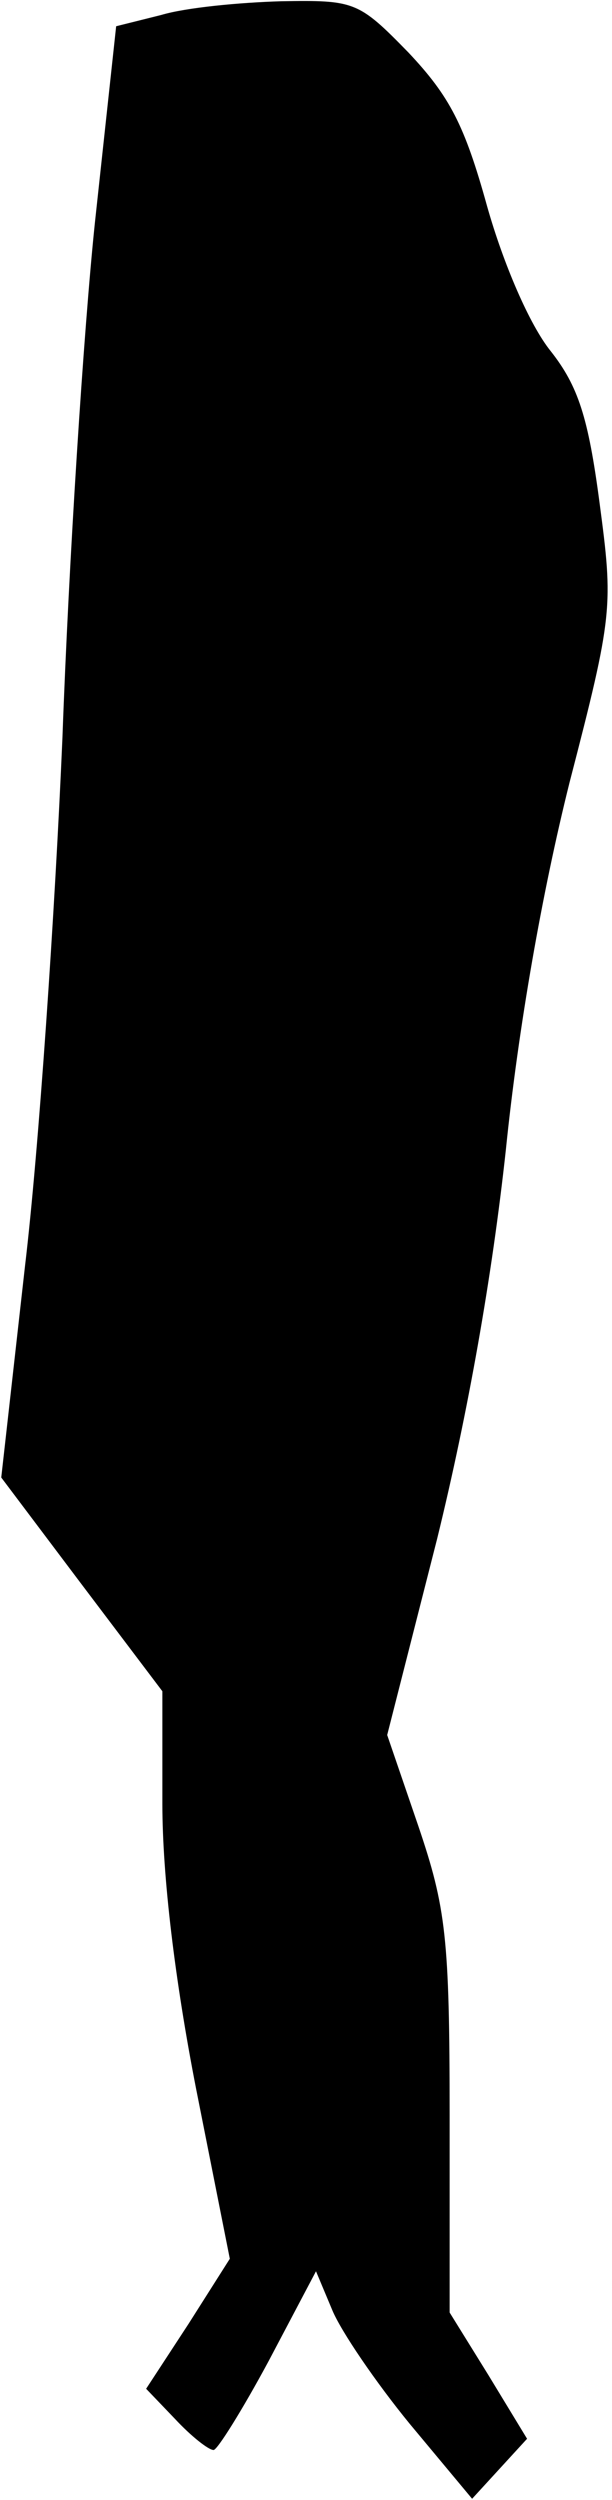 <?xml version="1.0" standalone="no"?>
<!DOCTYPE svg PUBLIC "-//W3C//DTD SVG 20010904//EN"
 "http://www.w3.org/TR/2001/REC-SVG-20010904/DTD/svg10.dtd">
<svg version="1.0" xmlns="http://www.w3.org/2000/svg"
 width="49pt" height="200pt" viewBox="0 0 49 200"
 preserveAspectRatio="xMidYMid meet">
<g transform="translate(0,200) scale(0.1,-0.1)"
fill="#000000" stroke="none">
<path fill="#000000" stroke="none" d="M129 1988 l-36 -9 -17 -157 c-9 -86
-21 -272 -26 -412 -6 -140 -19 -331 -30 -423 l-19 -169 64 -85 65 -86 0 -90
c0 -58 10 -141 27 -228 l27 -136 -33 -52 -34 -52 23 -24 c13 -14 27 -25 31
-25 3 0 23 32 44 71 l38 72 13 -31 c7 -17 35 -58 62 -91 l50 -60 22 24 22 24
-31 51 -31 50 0 158 c0 142 -3 166 -25 231 l-25 73 40 157 c25 102 44 210 55
311 10 98 29 206 51 294 35 135 35 141 24 224 -9 68 -17 93 -39 121 -17 21
-38 70 -51 116 -18 65 -30 88 -63 123 -40 41 -43 42 -102 41 -33 -1 -76 -5
-96 -11z"/>
</g>
</svg>
